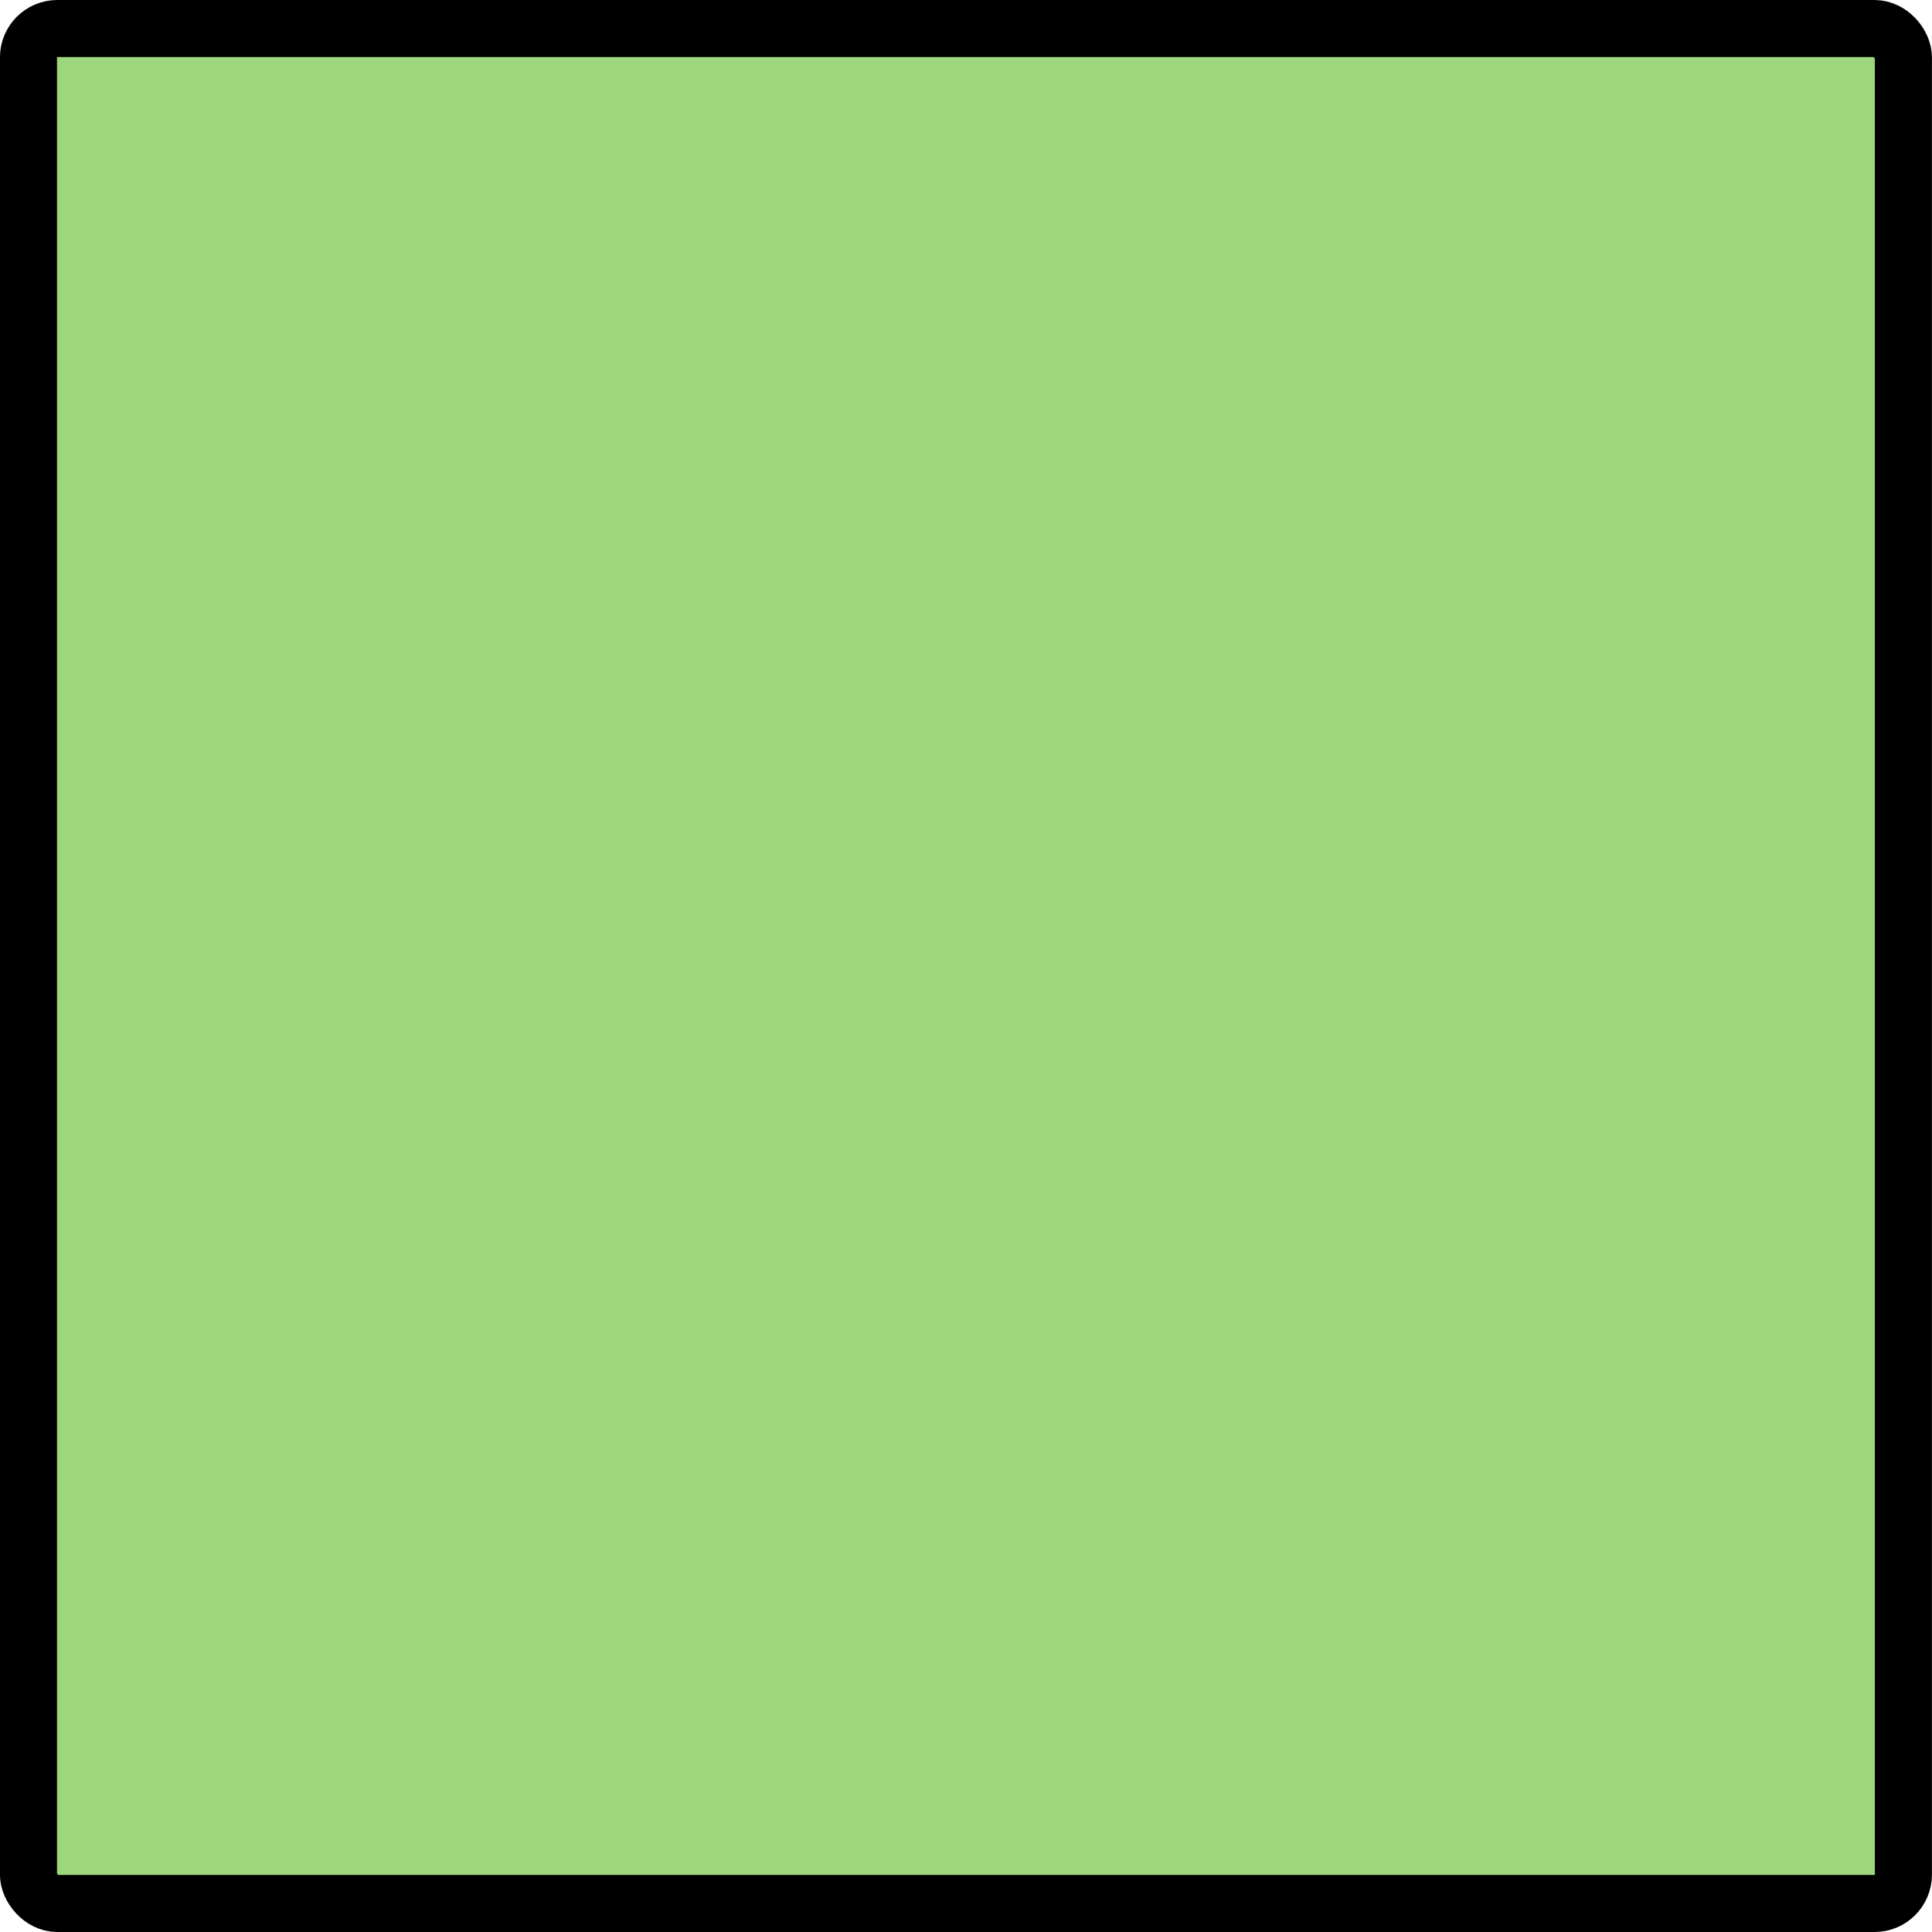 <?xml version="1.0" encoding="UTF-8" standalone="no"?>
<!-- Created with Inkscape (http://www.inkscape.org/) -->

<svg
   width="33.867mm"
   height="33.867mm"
   viewBox="0 0 33.867 33.867"
   version="1.1"
   id="svg1"
   xml:space="preserve"
   inkscape:version="1.3.2 (091e20e, 2023-11-25, custom)"
   sodipodi:docname="hiker.svg"
   xmlns:inkscape="http://www.inkscape.org/namespaces/inkscape"
   xmlns:sodipodi="http://sodipodi.sourceforge.net/DTD/sodipodi-0.dtd"
   xmlns="http://www.w3.org/2000/svg"
   xmlns:svg="http://www.w3.org/2000/svg"><sodipodi:namedview
     id="namedview1"
     pagecolor="#ffffff"
     bordercolor="#666666"
     borderopacity="1.0"
     inkscape:showpageshadow="2"
     inkscape:pageopacity="0.0"
     inkscape:pagecheckerboard="0"
     inkscape:deskcolor="#d1d1d1"
     inkscape:document-units="mm"
     inkscape:zoom="2.0686843"
     inkscape:cx="-294.87341"
     inkscape:cy="-60.18318"
     inkscape:window-width="1920"
     inkscape:window-height="1017"
     inkscape:window-x="-8"
     inkscape:window-y="-8"
     inkscape:window-maximized="1"
     inkscape:current-layer="layer2" /><defs
     id="defs1" /><g
     inkscape:groupmode="layer"
     id="layer2"
     inkscape:label="Layer 2"
     transform="translate(84.508,11.244)"><rect
       style="fill:#9ed67d;stroke:#000000;stroke-width:1;stroke-linecap:round;stroke-linejoin:round;stroke-dasharray:none;paint-order:markers fill stroke"
       id="rect184"
       width="32.867"
       height="32.867"
       x="-84.009"
       y="-10.744"
       rx="0.506"
       ry="0.506"
       inkscape:export-filename="..\Godot\Games\2025 Monthly\february\graphics\tiles\hazard_tile.svg"
       inkscape:export-xdpi="22.4"
       inkscape:export-ydpi="22.4" /></g></svg>
